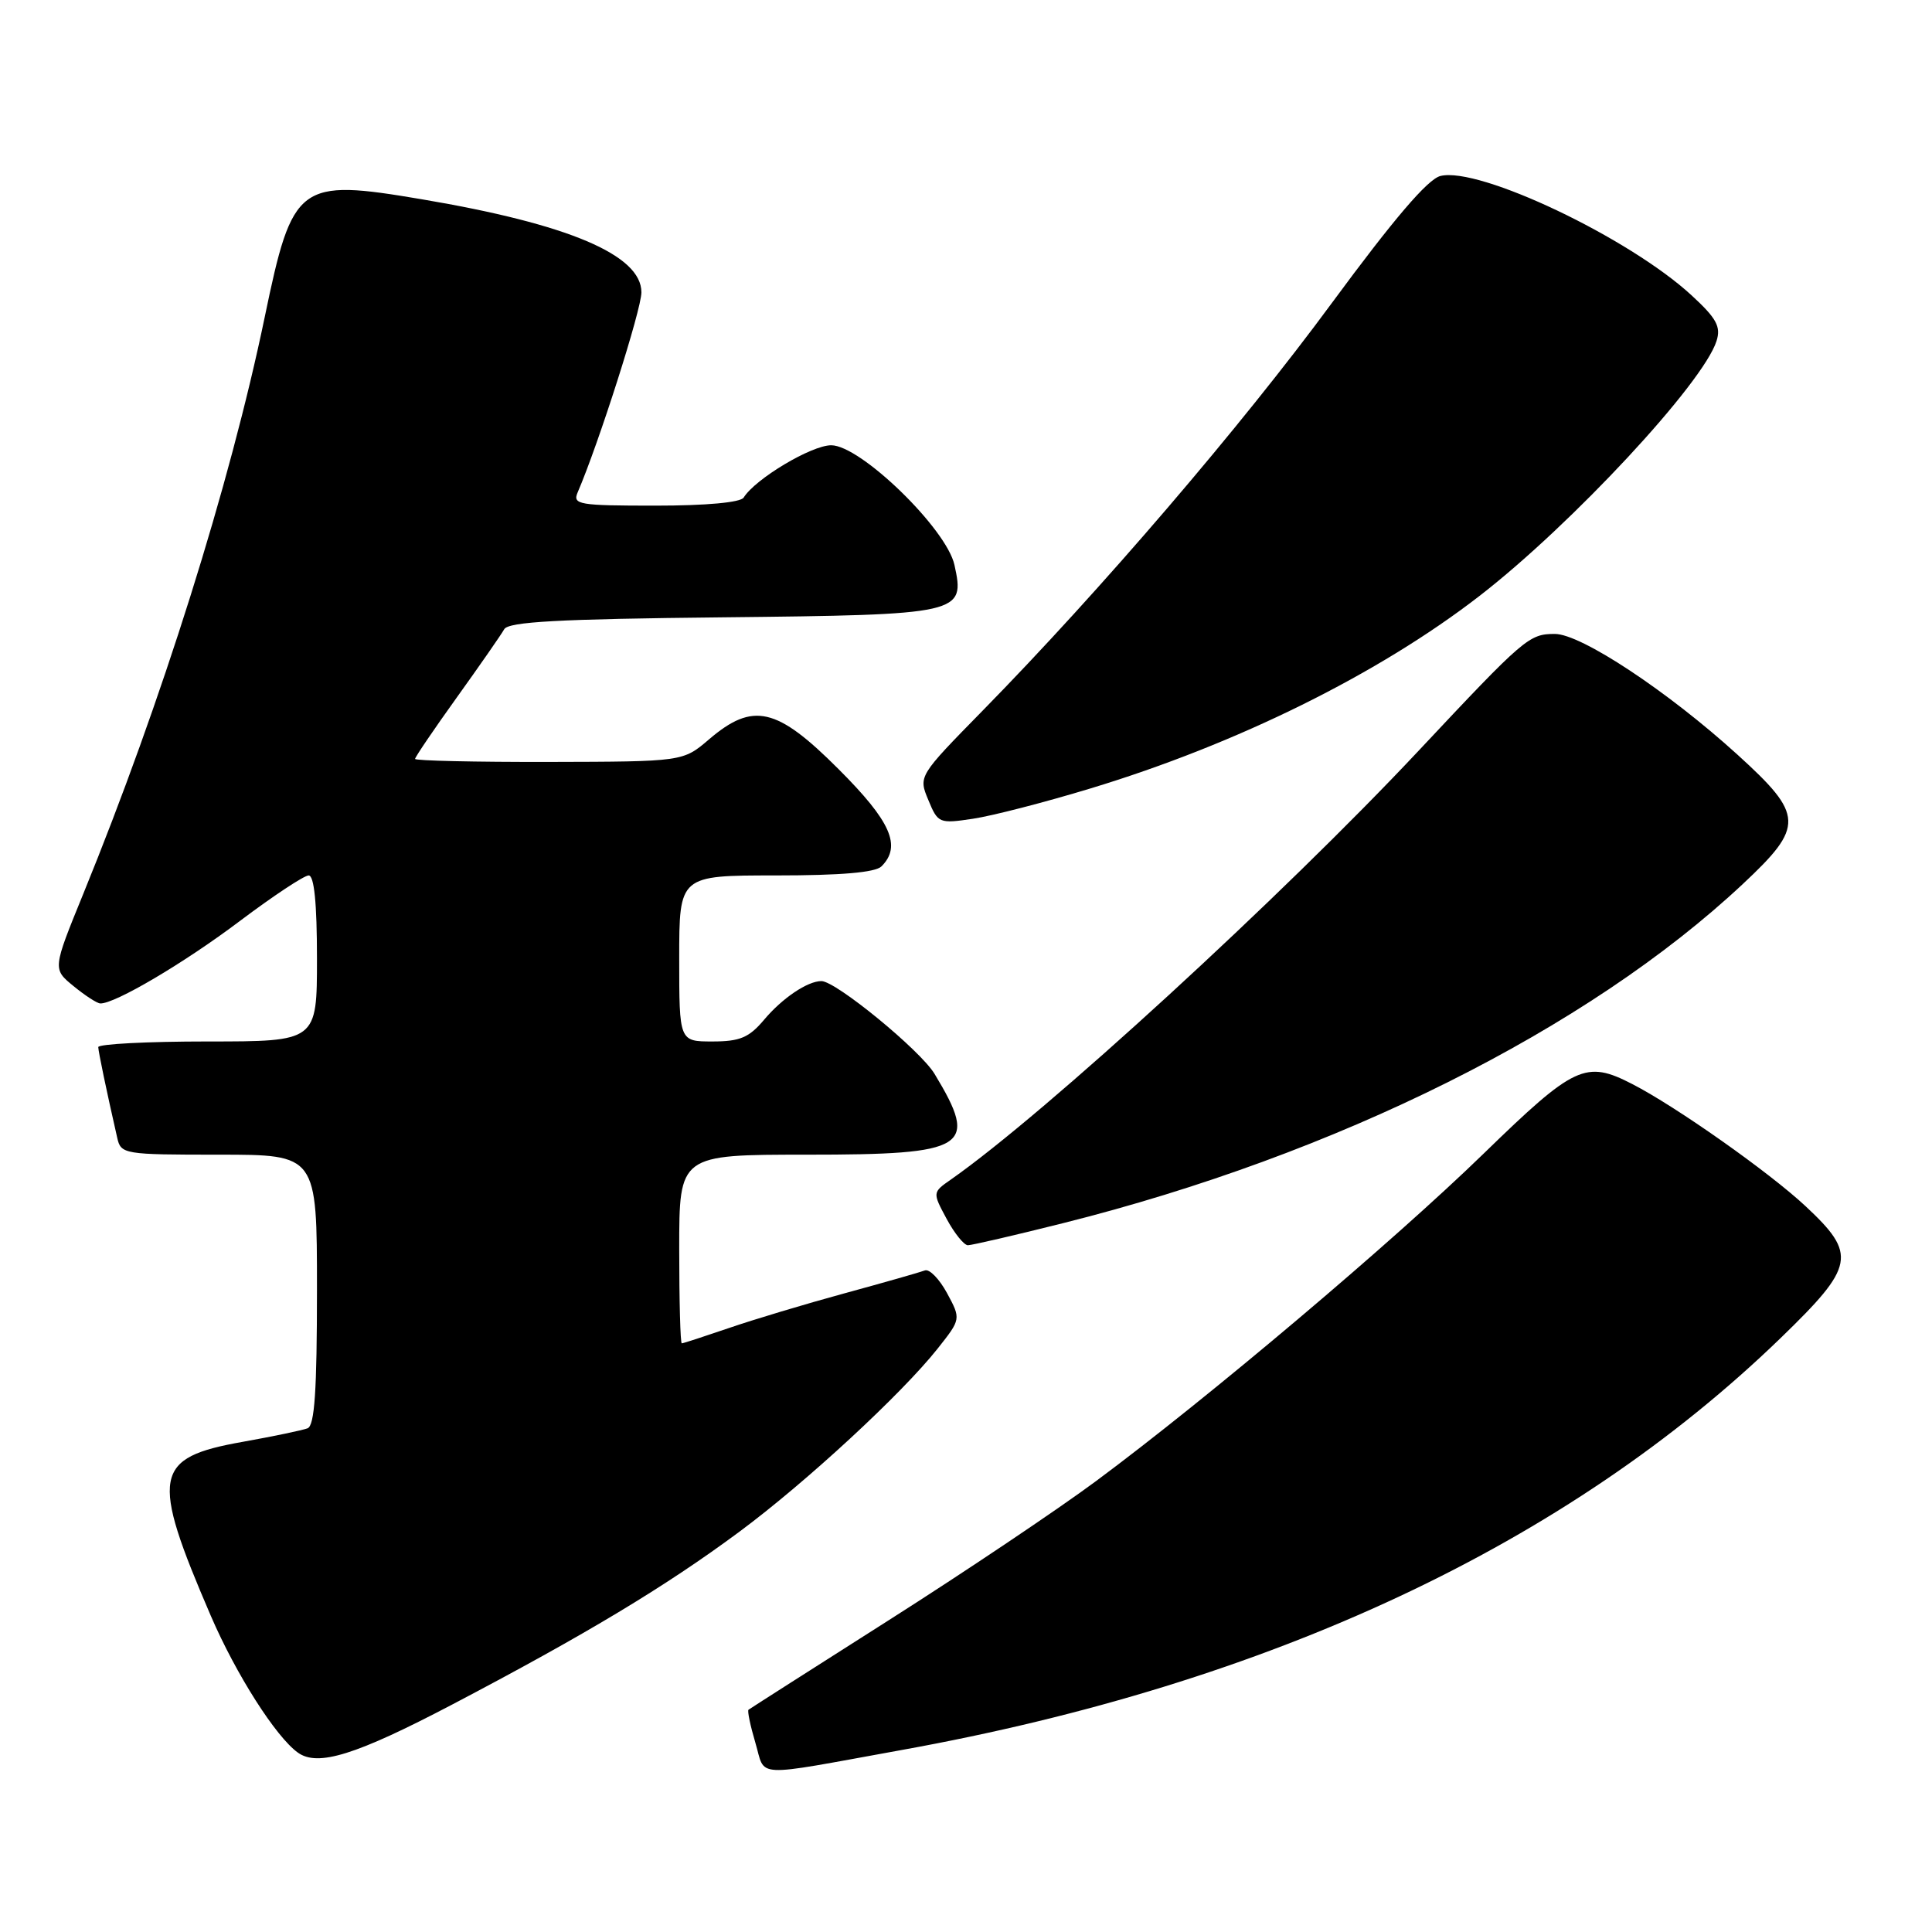 <?xml version="1.0" encoding="UTF-8" standalone="no"?>
<!DOCTYPE svg PUBLIC "-//W3C//DTD SVG 1.1//EN" "http://www.w3.org/Graphics/SVG/1.1/DTD/svg11.dtd" >
<svg xmlns="http://www.w3.org/2000/svg" xmlns:xlink="http://www.w3.org/1999/xlink" version="1.1" viewBox="0 0 256 256">
 <g >
 <path fill="currentColor"
d=" M 119.50 231.88 C 168.33 223.07 207.76 204.58 235.95 177.29 C 245.80 167.75 246.09 166.22 239.25 159.83 C 234.42 155.32 222.11 146.64 216.30 143.65 C 210.11 140.46 208.64 141.15 196.63 152.82 C 184.59 164.53 160.08 185.23 145.26 196.23 C 140.18 200.00 127.80 208.31 117.76 214.69 C 107.72 221.07 99.36 226.41 99.18 226.55 C 99.01 226.69 99.42 228.66 100.09 230.92 C 101.50 235.62 99.38 235.52 119.50 231.88 Z  M 59.90 225.87 C 77.59 216.59 88.20 210.21 97.99 202.95 C 106.82 196.40 119.48 184.70 124.24 178.70 C 127.34 174.78 127.34 174.78 125.49 171.35 C 124.47 169.47 123.15 168.11 122.55 168.34 C 121.95 168.57 117.19 169.93 111.98 171.35 C 106.77 172.77 99.84 174.85 96.59 175.97 C 93.34 177.08 90.53 178.00 90.34 178.00 C 90.15 178.00 90.00 172.38 90.00 165.50 C 90.00 153.00 90.00 153.00 106.93 153.00 C 128.30 153.00 129.75 152.08 123.83 142.29 C 121.94 139.16 110.76 130.00 108.84 130.00 C 107.00 130.00 103.65 132.26 101.24 135.13 C 99.25 137.49 98.04 138.00 94.41 138.00 C 90.00 138.00 90.00 138.00 90.00 127.00 C 90.00 116.00 90.00 116.00 102.80 116.00 C 111.42 116.00 115.99 115.61 116.80 114.80 C 119.49 112.11 118.06 108.85 111.10 101.90 C 102.92 93.71 99.78 92.99 93.96 97.96 C 90.50 100.92 90.50 100.92 72.75 100.96 C 62.99 100.98 55.00 100.80 55.00 100.56 C 55.00 100.32 57.49 96.65 60.54 92.40 C 63.59 88.15 66.41 84.09 66.81 83.38 C 67.36 82.39 73.97 82.02 95.73 81.80 C 127.46 81.46 127.90 81.36 126.47 74.86 C 125.42 70.06 114.03 59.00 110.14 59.00 C 107.52 59.00 100.08 63.45 98.54 65.93 C 98.14 66.58 93.58 67.00 86.83 67.00 C 76.69 67.00 75.85 66.86 76.54 65.25 C 79.32 58.80 84.99 41.02 84.99 38.74 C 85.00 33.79 75.34 29.69 55.92 26.41 C 39.54 23.64 38.77 24.22 35.08 42.00 C 30.46 64.26 21.41 93.02 11.03 118.45 C 6.97 128.40 6.97 128.40 9.74 130.66 C 11.26 131.91 12.85 132.94 13.28 132.96 C 15.17 133.05 24.41 127.60 31.78 122.04 C 36.19 118.72 40.30 116.00 40.90 116.00 C 41.63 116.00 42.00 119.67 42.00 127.00 C 42.00 138.00 42.00 138.00 27.50 138.00 C 19.52 138.00 13.01 138.34 13.02 138.75 C 13.05 139.42 14.08 144.39 15.53 150.75 C 16.02 152.94 16.38 153.00 29.02 153.00 C 42.00 153.00 42.00 153.00 42.00 170.89 C 42.00 184.29 41.69 188.91 40.75 189.26 C 40.06 189.52 36.20 190.33 32.16 191.05 C 20.32 193.15 19.90 195.46 27.94 214.12 C 31.28 221.86 36.55 230.14 39.47 232.23 C 42.11 234.13 47.16 232.55 59.90 225.87 Z  M 140.84 162.08 C 177.15 152.98 210.35 136.42 230.94 117.13 C 239.10 109.49 239.04 108.01 230.25 100.02 C 220.99 91.60 209.50 84.00 206.03 84.00 C 202.60 84.00 202.01 84.51 187.95 99.50 C 169.85 118.79 138.51 147.53 126.02 156.28 C 123.55 158.00 123.55 158.00 125.43 161.50 C 126.47 163.43 127.74 165.00 128.25 165.00 C 128.76 165.00 134.43 163.69 140.84 162.08 Z  M 144.50 104.47 C 163.91 98.59 182.69 89.30 196.06 78.95 C 208.28 69.49 225.69 50.76 227.45 45.18 C 228.05 43.28 227.45 42.18 224.16 39.15 C 215.89 31.51 195.96 22.04 190.86 23.32 C 189.18 23.74 184.70 28.99 176.47 40.16 C 164.42 56.54 145.84 78.22 130.20 94.17 C 121.69 102.85 121.69 102.85 123.01 106.01 C 124.28 109.09 124.45 109.16 128.91 108.49 C 131.43 108.12 138.45 106.31 144.50 104.47 Z "/>
</g>
</svg>